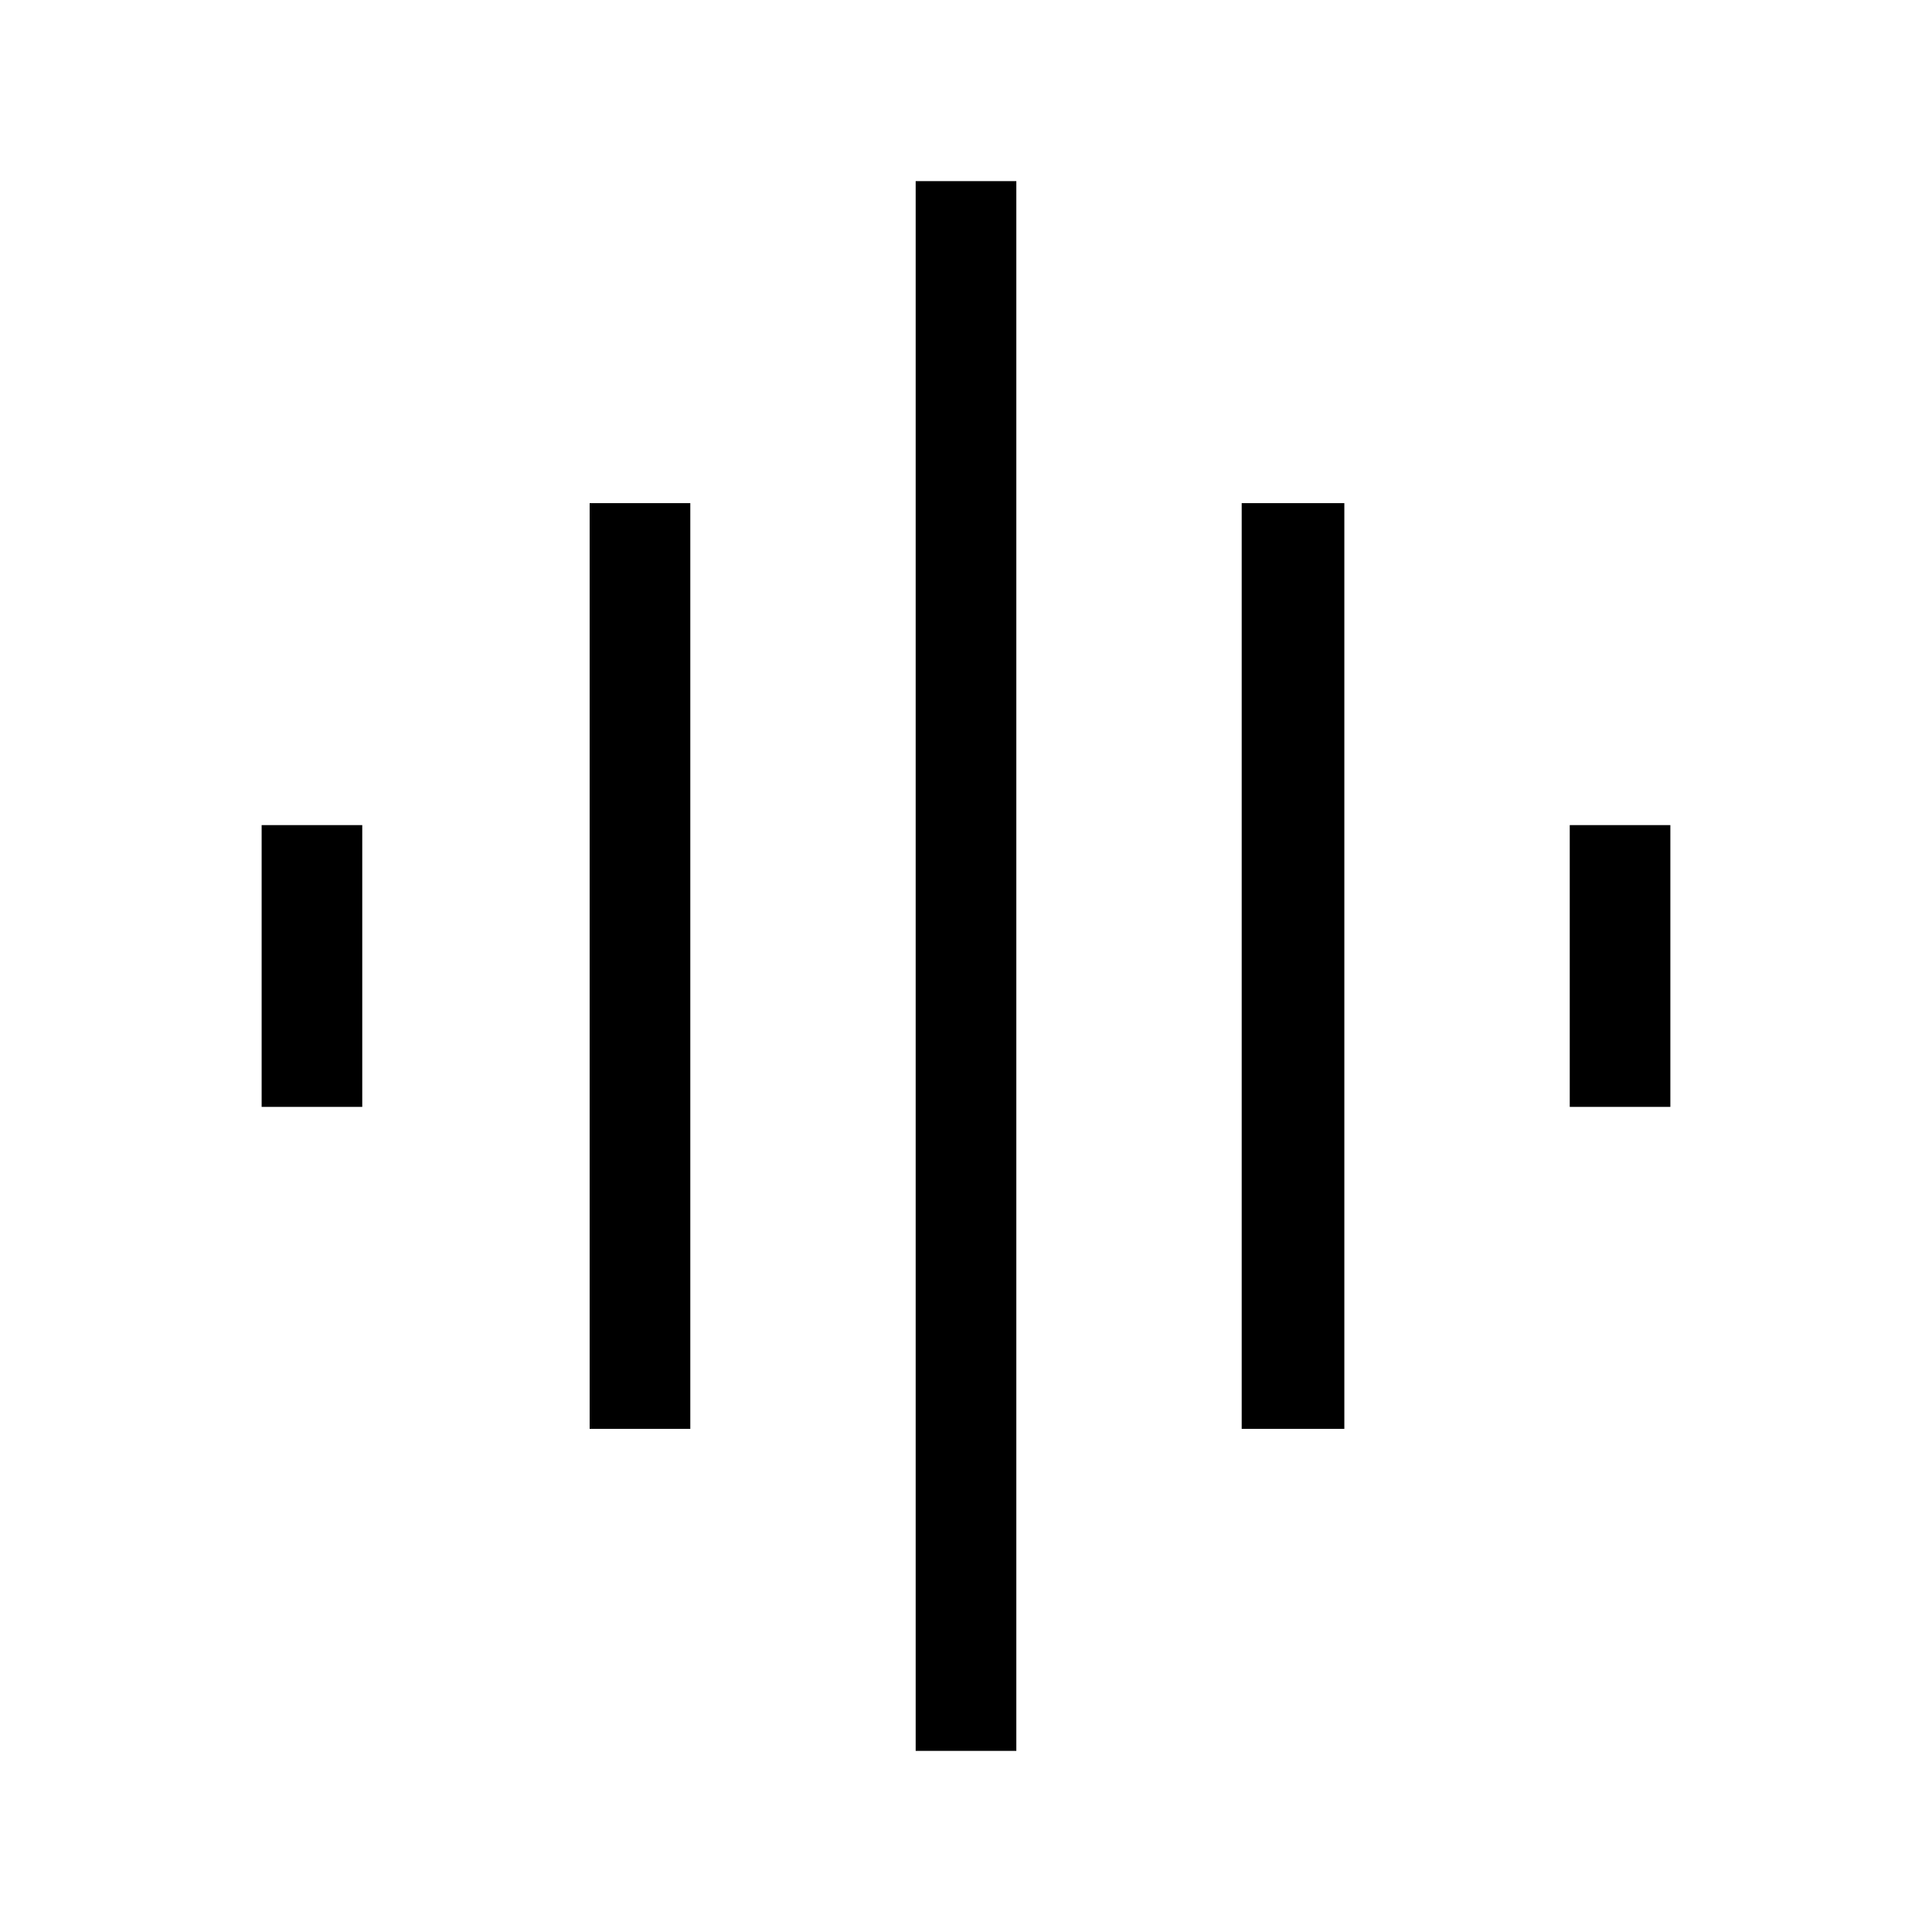 <svg xmlns="http://www.w3.org/2000/svg" viewBox="0 0 40 40"><path d="M12.208 29.583V10.417h2.084v19.166Zm6.75 6.667V3.75h2.084v32.5ZM5.417 22.917v-5.834H7.5v5.834Zm20.291 6.666V10.417h2.125v19.166Zm6.792-6.666v-5.834h2.083v5.834Z"/></svg>
